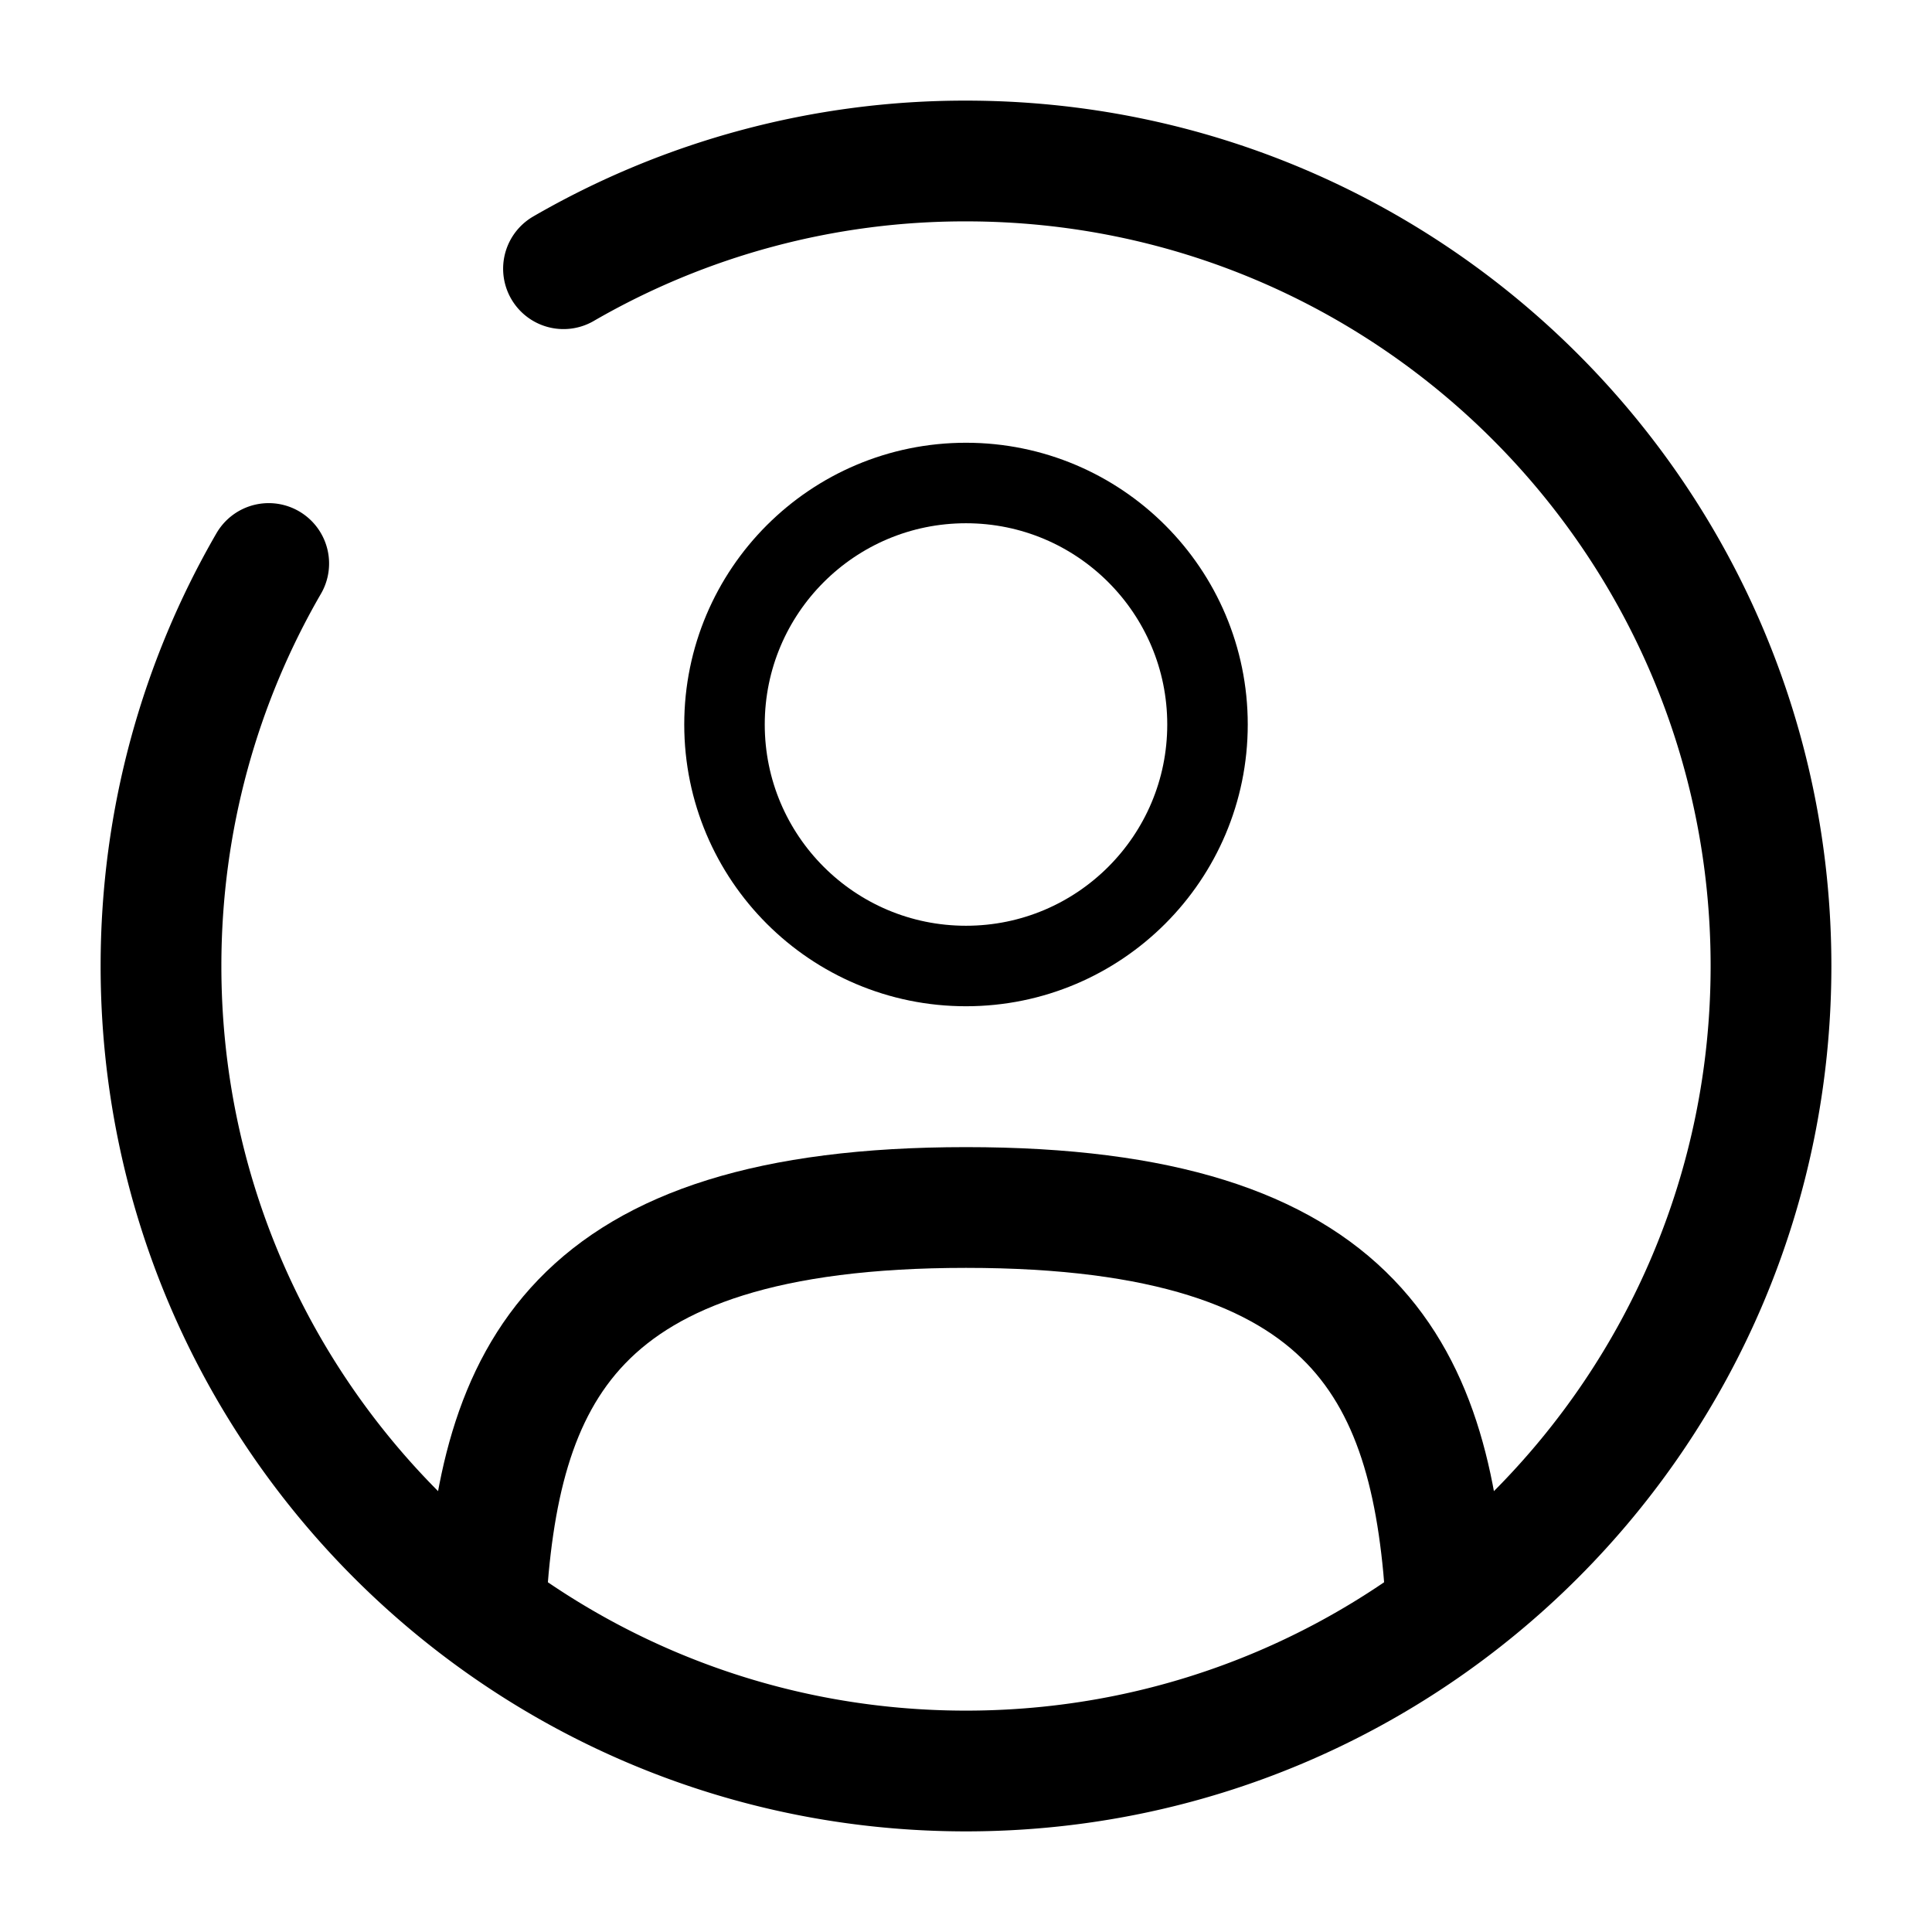 <svg width="800" height="800" viewBox="0 0 24 24" fill="none" xmlns="http://www.w3.org/2000/svg" stroke="#000"><circle cx="12" cy="9" r="3"/><path d="M17.97 20c-.16-2.892-1.045-5-5.97-5s-5.81 2.108-5.97 5" stroke-width="1.5" stroke-linecap="round"/><path d="M7 3.338A9.954 9.954 0 0112 2c5.523 0 10 4.477 10 10s-4.477 10-10 10S2 17.523 2 12c0-1.821.487-3.53 1.338-5" stroke-width="1.5" stroke-linecap="round"/></svg>